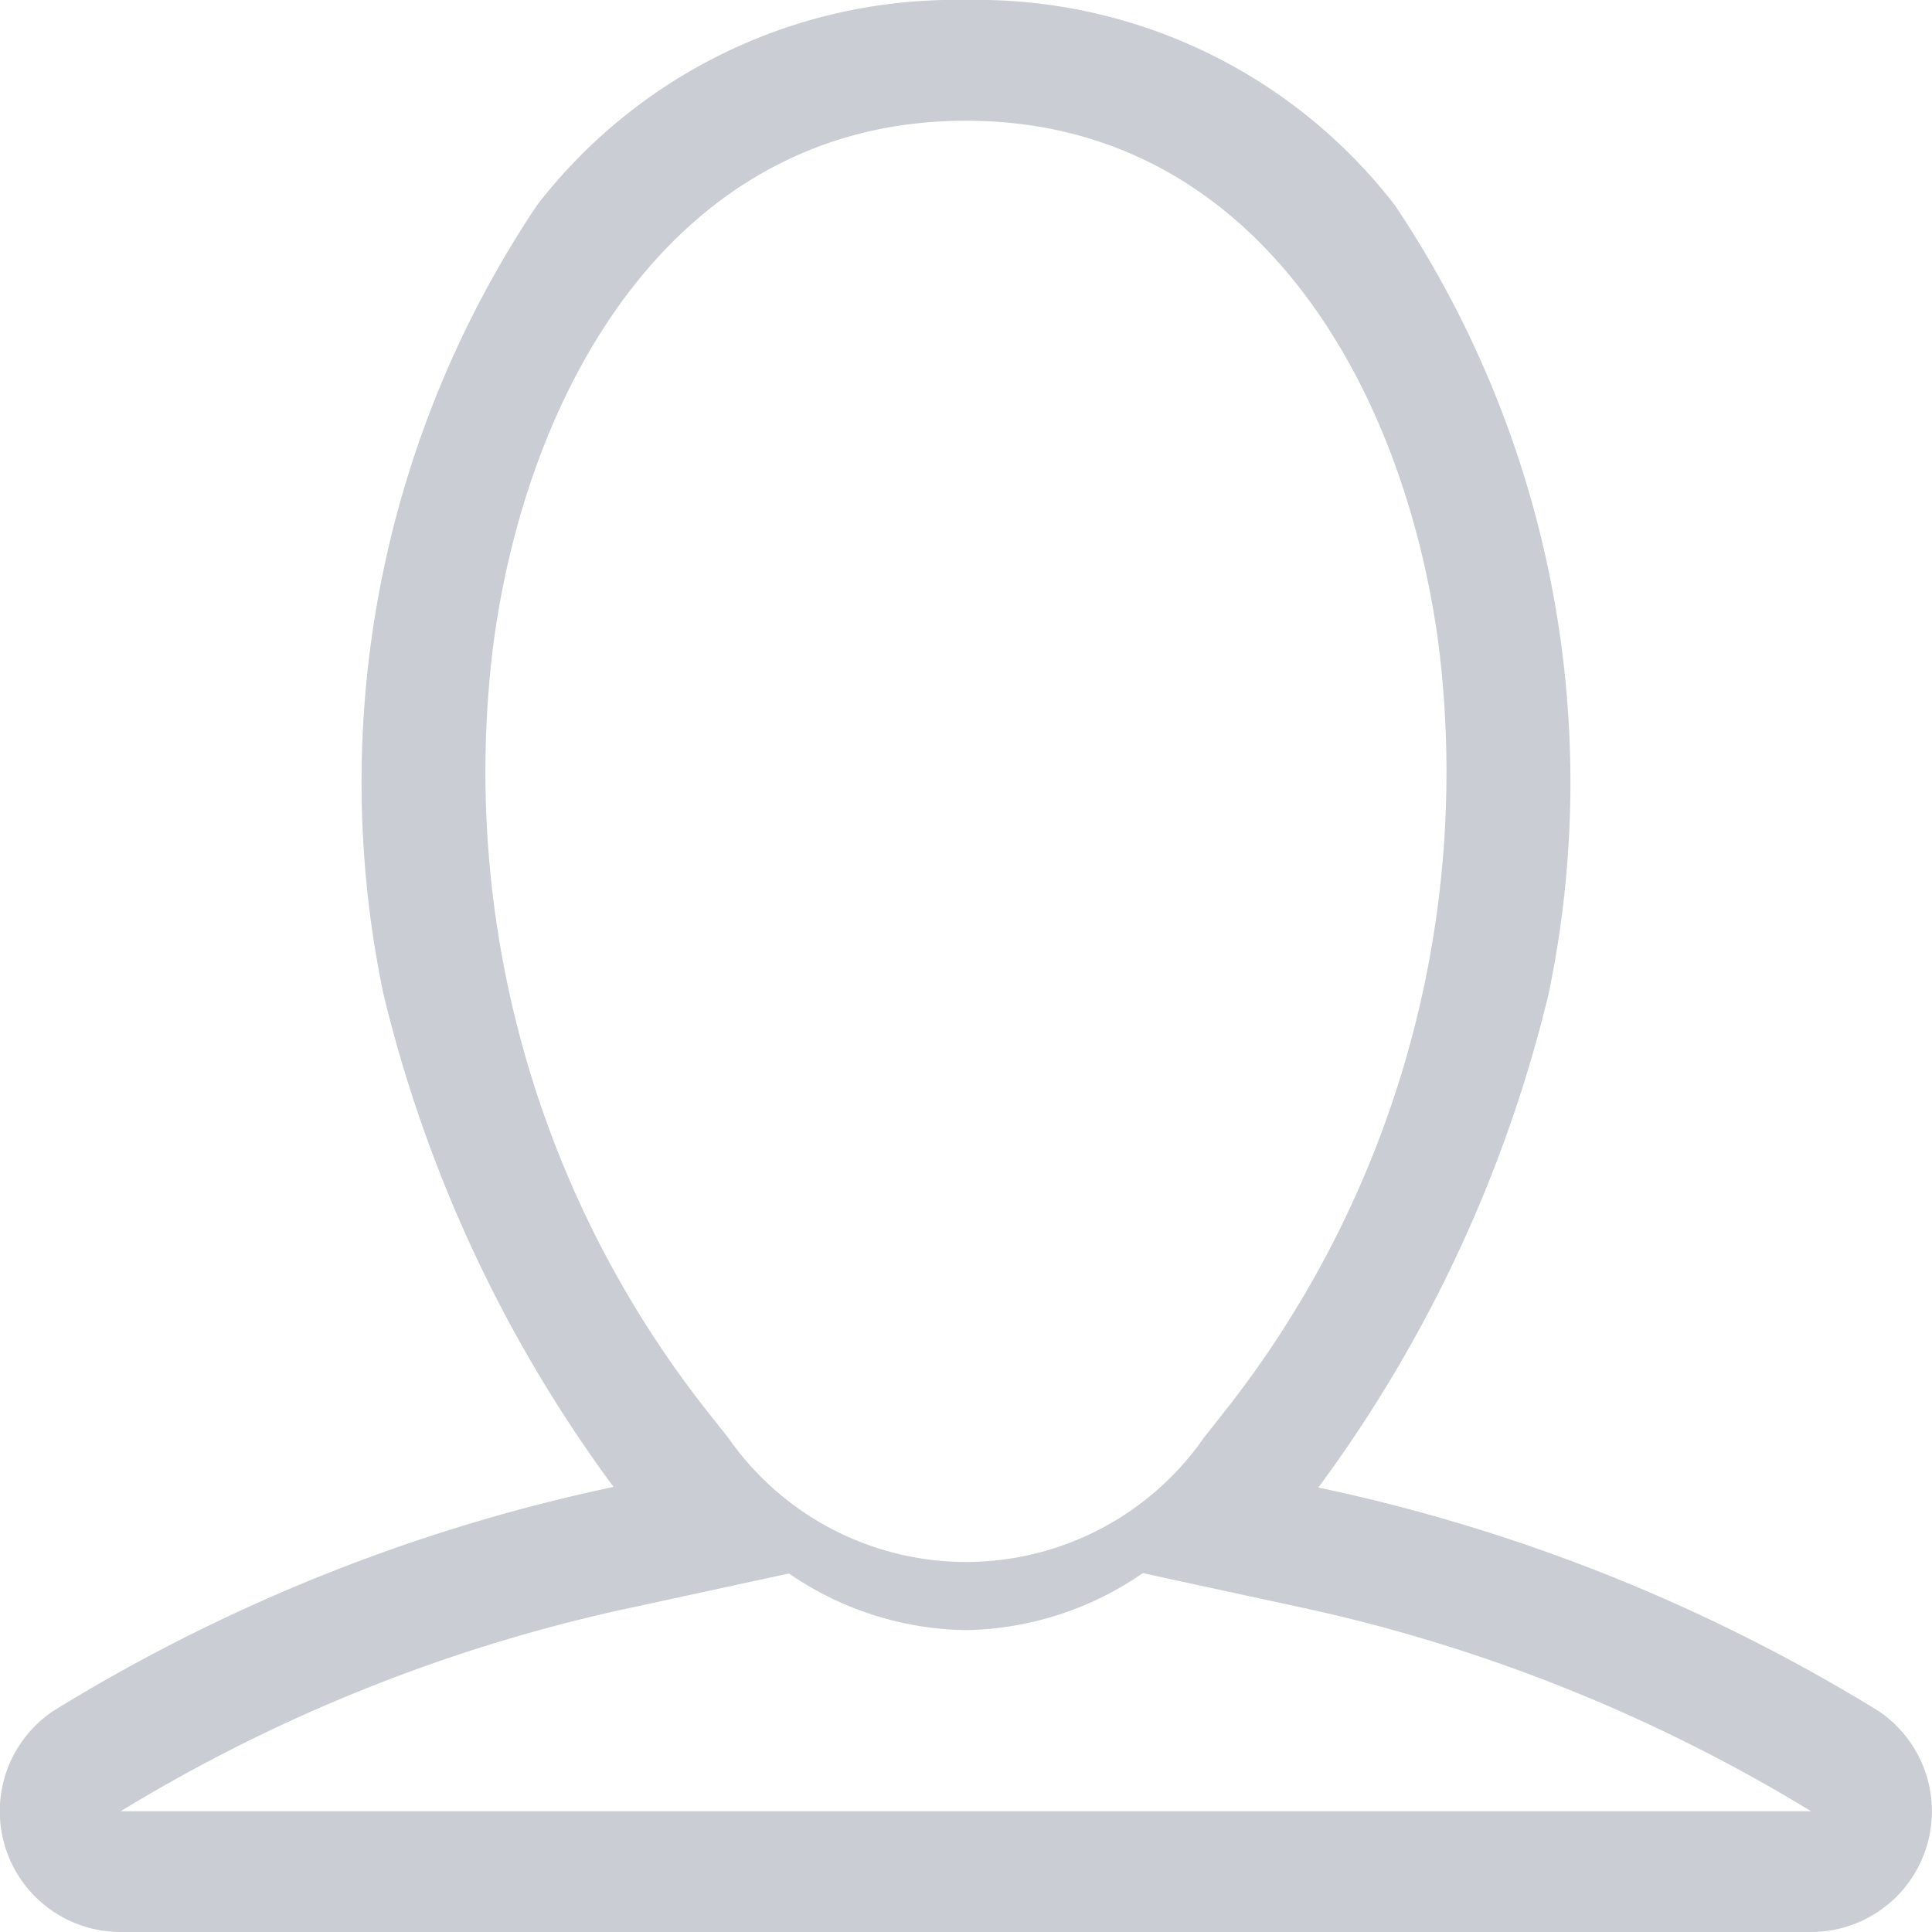 <svg xmlns="http://www.w3.org/2000/svg" width="16" height="16" viewBox="0 0 16 16">
  <path id="usericon" d="M15.555,14.168a14.618,14.618,0,0,0-4.636-1.849,11.345,11.345,0,0,0,1.906-4.084A8.582,8.582,0,0,0,11.553,1.7,4.371,4.371,0,0,0,8,0,4.371,4.371,0,0,0,4.448,1.7a8.583,8.583,0,0,0-1.272,6.53,11.337,11.337,0,0,0,1.906,4.084A14.606,14.606,0,0,0,.446,14.167,1,1,0,0,0,1,16H15a1,1,0,0,0,.555-1.832ZM10.134,11.7l-.163.207a2.4,2.4,0,0,1-3.939,0L5.868,11.7A8.547,8.547,0,0,1,4.082,5.374C4.354,3.234,5.58,1,8,1s3.646,2.235,3.919,4.374A8.545,8.545,0,0,1,10.134,11.7ZM1,15a13.6,13.6,0,0,1,4.293-1.7l1.242-.269A2.646,2.646,0,0,0,8,13.5a2.645,2.645,0,0,0,1.465-.472l1.242.269A13.642,13.642,0,0,1,15,15Z" transform="translate(-0.001)" fill="#cacdd3"/>
</svg>
